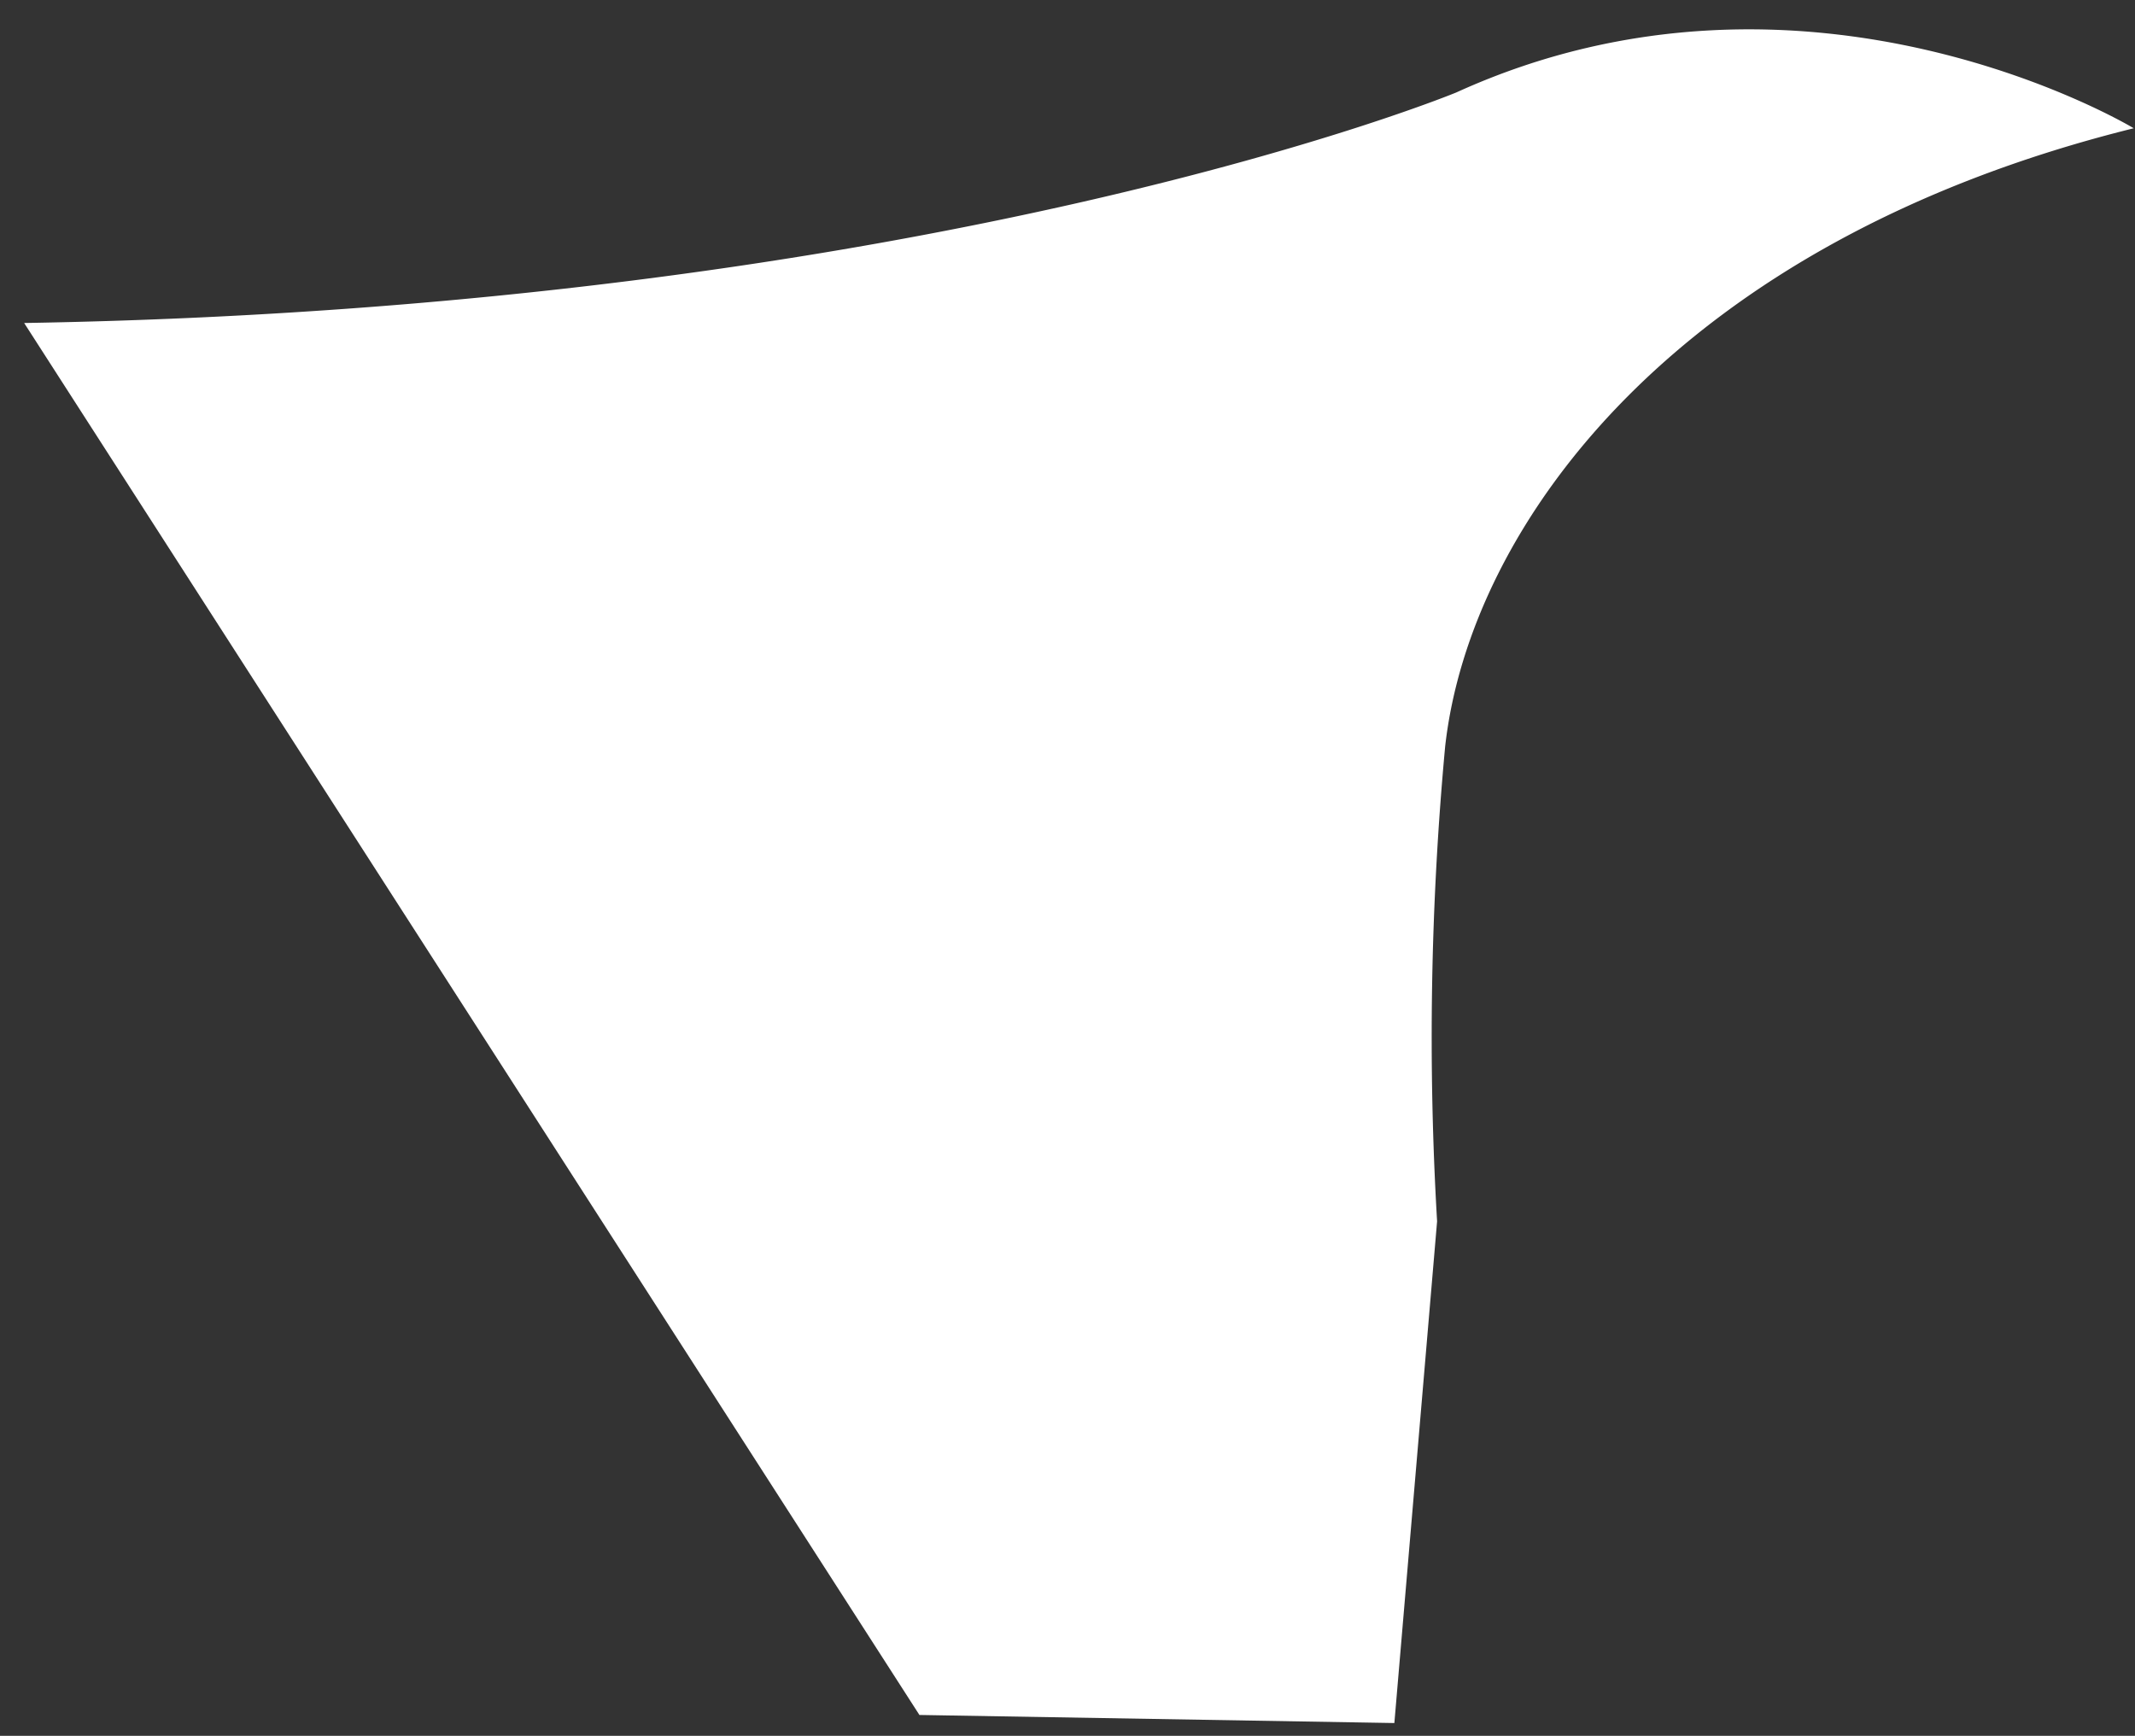 <svg xmlns="http://www.w3.org/2000/svg" width="46.522" height="37.828" viewBox="0 0 46.522 37.828">
  <rect x="0" y="0" width="46.522" height="37.828" fill="#333333" stroke="none"/>
  <path id="Path_184" data-name="Path 184" d="M31.112,26.087a68.5,68.5,0,0,1,0-10.351C31.57,10.9,35.965,4.655,45.883,2.015c0,0-7.147-4.157-14.771-.529,0,0-11.259,4.882-31.112,5.553L20.018,37.033H30.367Z" transform="matrix(1, 0.017, -0.017, 1, 0.646, 0)" fill="#fff"/>
</svg>
